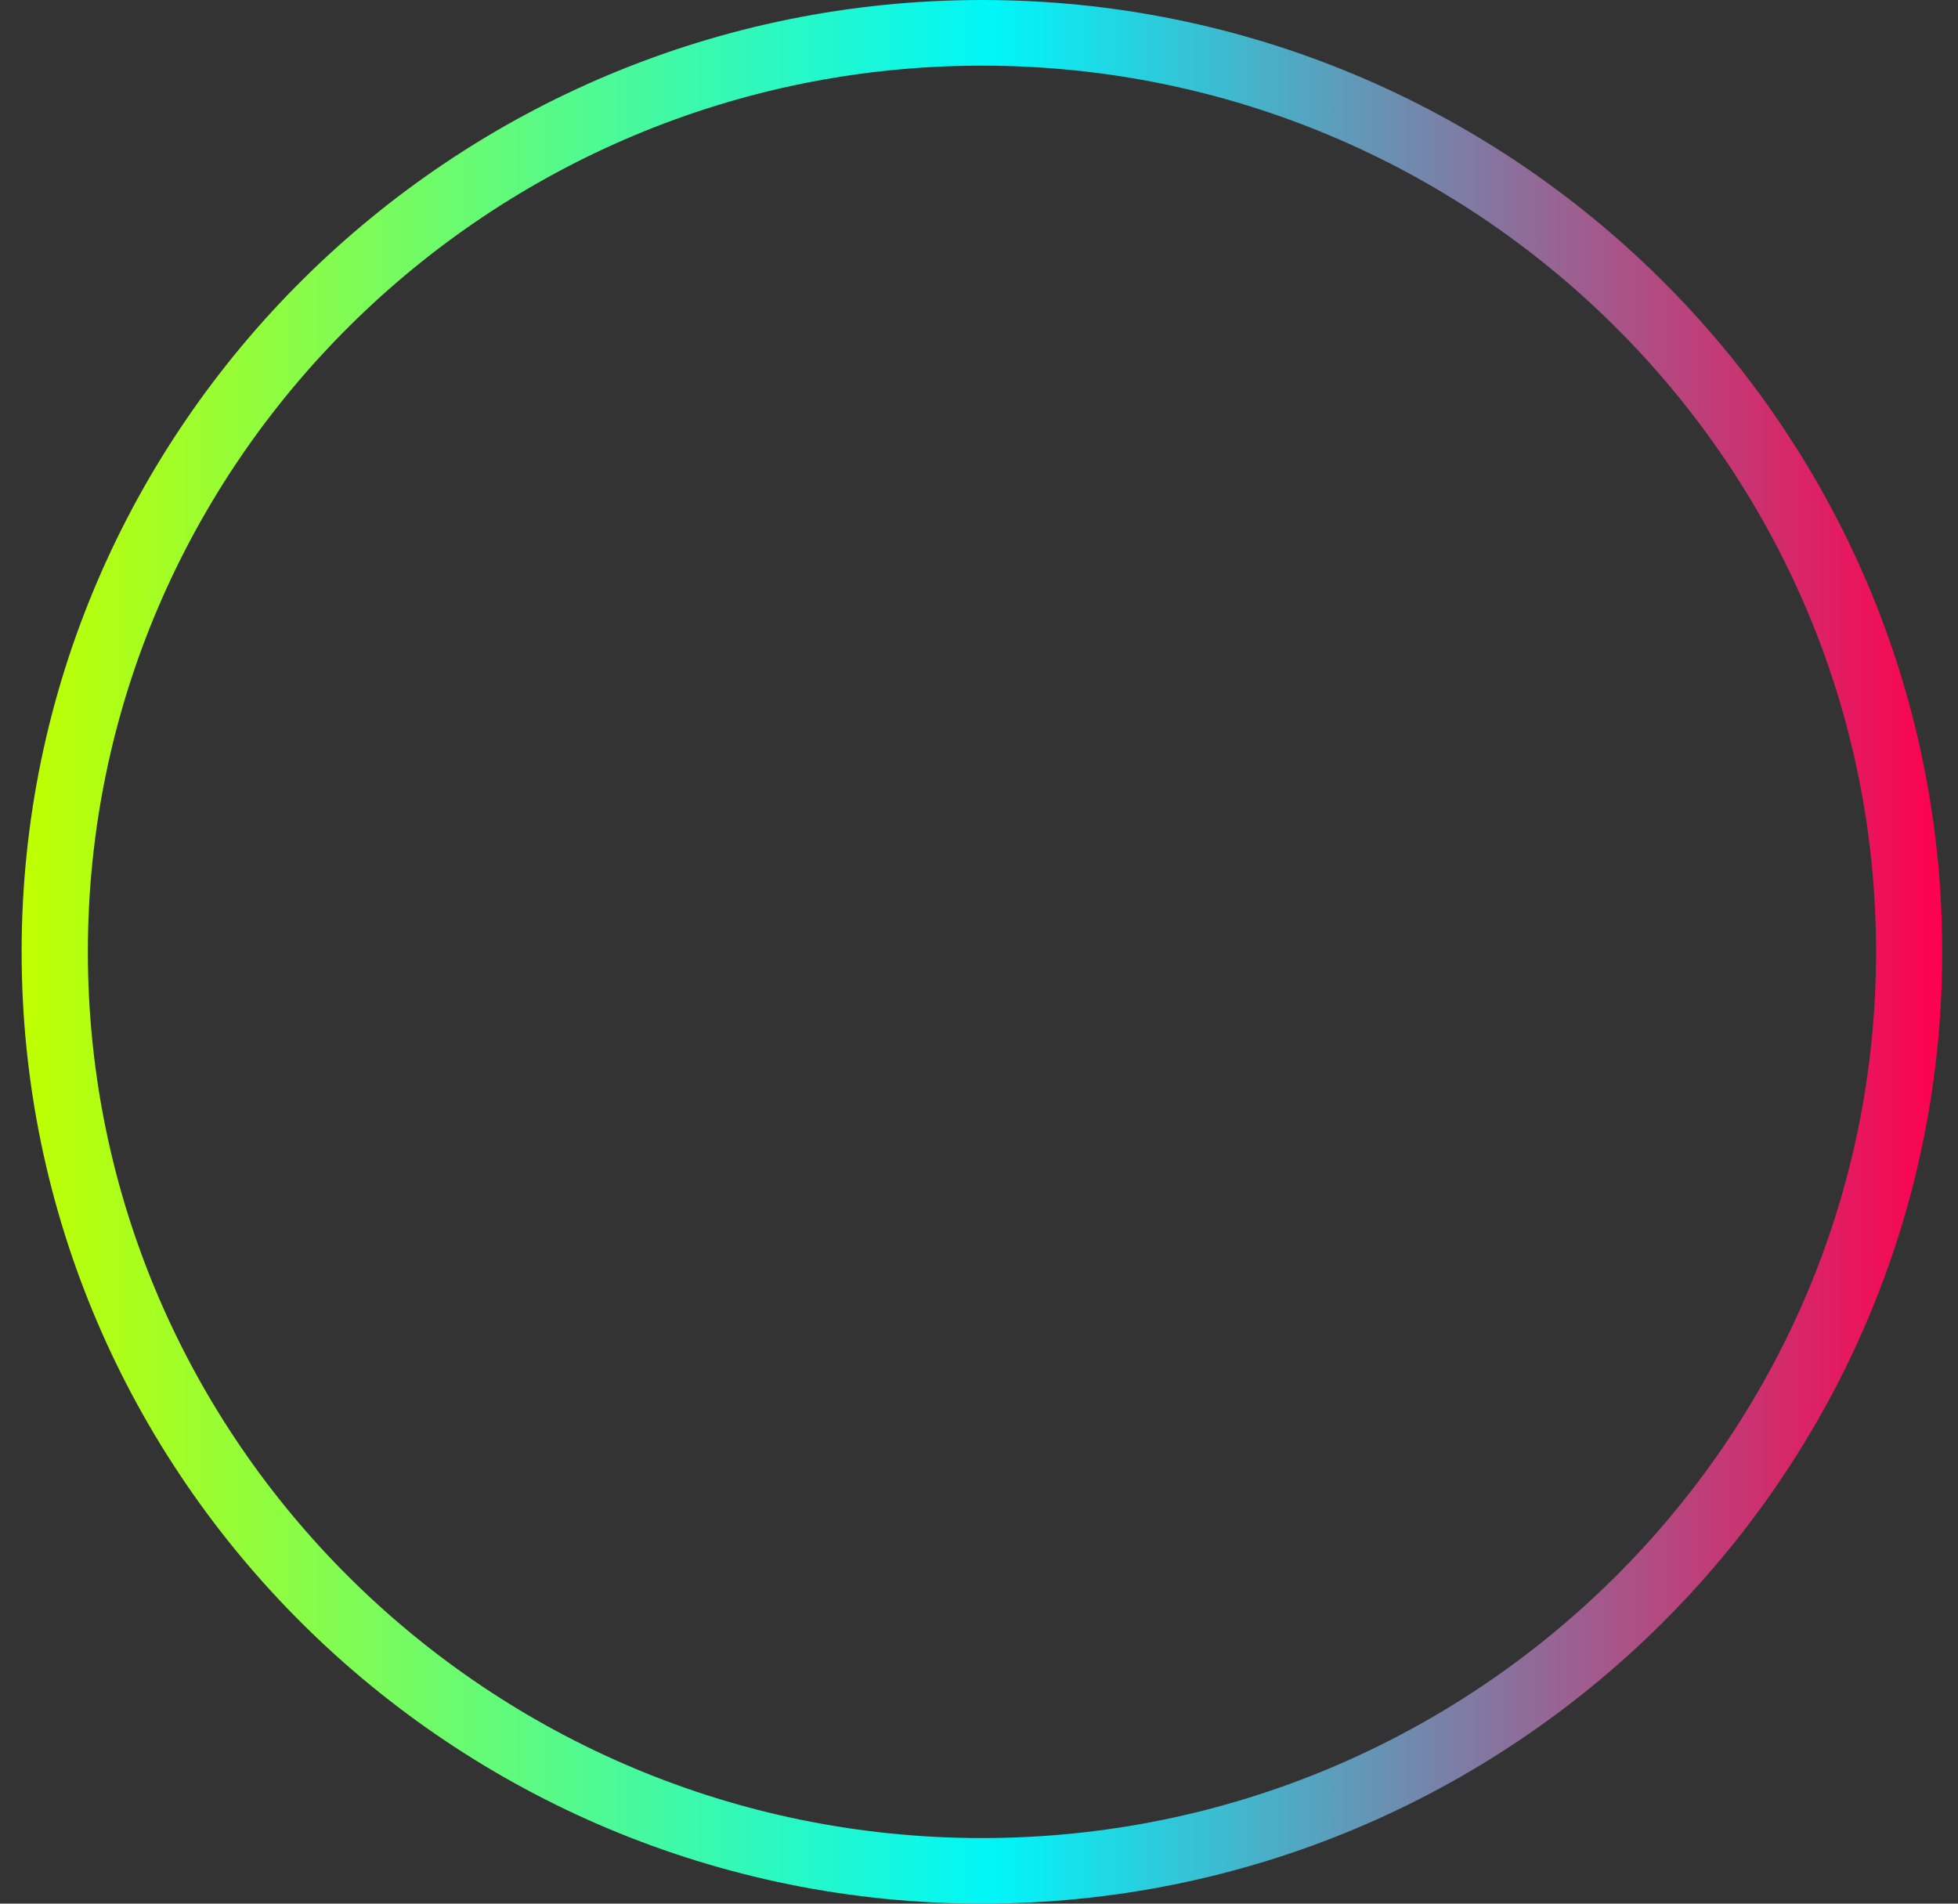 <svg width="72" height="70" viewBox="0 0 72 70" fill="none" xmlns="http://www.w3.org/2000/svg">
<rect x="0" y="0" width="72" height="70" fill="#333333" stroke="none"/>
<path d="M36.108 70C16.636 70 0.795 54.3 0.795 35C0.795 15.7 16.636 0 36.108 0C55.58 0 71.42 15.7 71.42 35C71.42 54.3 55.58 70 36.108 70ZM36.108 2.414C17.98 2.414 3.231 17.033 3.231 35C3.231 52.967 17.98 67.588 36.108 67.588C54.236 67.588 68.987 52.97 68.987 35C68.987 17.03 54.238 2.414 36.108 2.414Z" fill="url(#paint0_linear_2532_10596)"/>
<defs>
<linearGradient id="paint0_linear_2532_10596" x1="0.795" y1="35.001" x2="71.421" y2="35.001" gradientUnits="userSpaceOnUse">
<stop stop-color="#C0FF00"/>
<stop offset="0.506" stop-color="#00F6F9"/>
<stop offset="1" stop-color="#FF004E"/>
</linearGradient>
</defs>
</svg>
